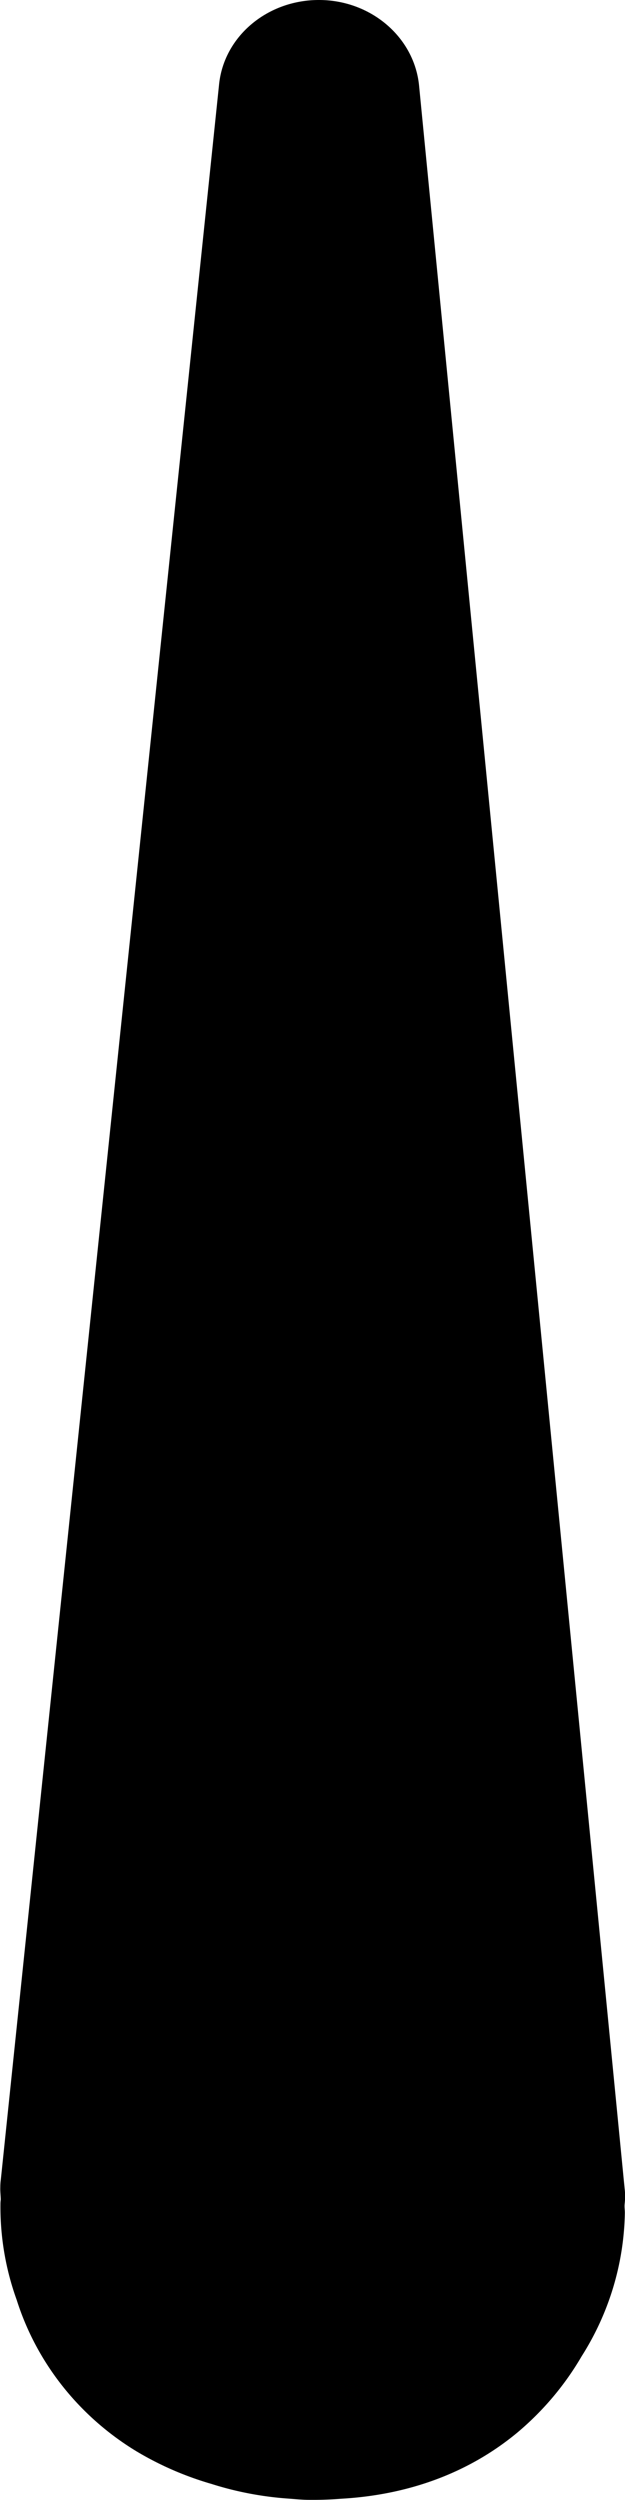 <svg xmlns="http://www.w3.org/2000/svg" viewBox="0 0 4 16" class="tcl-speedometer__needle"><path style="stroke-width:0.438" d="m 3.997,14.119 c 0,0.014 0.002,0.028 0.002,0.042 a 1.854,1.803 0 0 1 -0.277,0.92 1.899,1.846 0 0 1 -0.408,0.485 c -0.313,0.261 -0.701,0.402 -1.132,0.426 a 2.189,2.128 0 0 1 -0.21,0.007 c -0.043,-4.32e-4 -0.085,-0.005 -0.127,-0.008 a 2.059,2.002 0 0 1 -0.492,-0.094 2.01,1.955 0 0 1 -0.482,-0.21 1.799,1.749 0 0 1 -0.764,-0.967 1.847,1.796 0 0 1 -0.104,-0.617 c 0,-0.009 0.001,-0.017 0.002,-0.026 -4.444e-4,-0.026 -0.004,-0.051 -0.003,-0.078 0,-0.016 8.8890101e-4,-0.032 0.003,-0.047 L 1.402,0.541 C 1.433,0.233 1.711,-0.001 2.043,5.3517167e-6 2.374,8.7035172e-4 2.651,0.238 2.682,0.547 L 3.998,14.011 c 0.003,0.022 0.003,0.045 0.002,0.067 -4.444e-4,0.014 -0.003,0.028 -0.003,0.041 z"></path></svg>